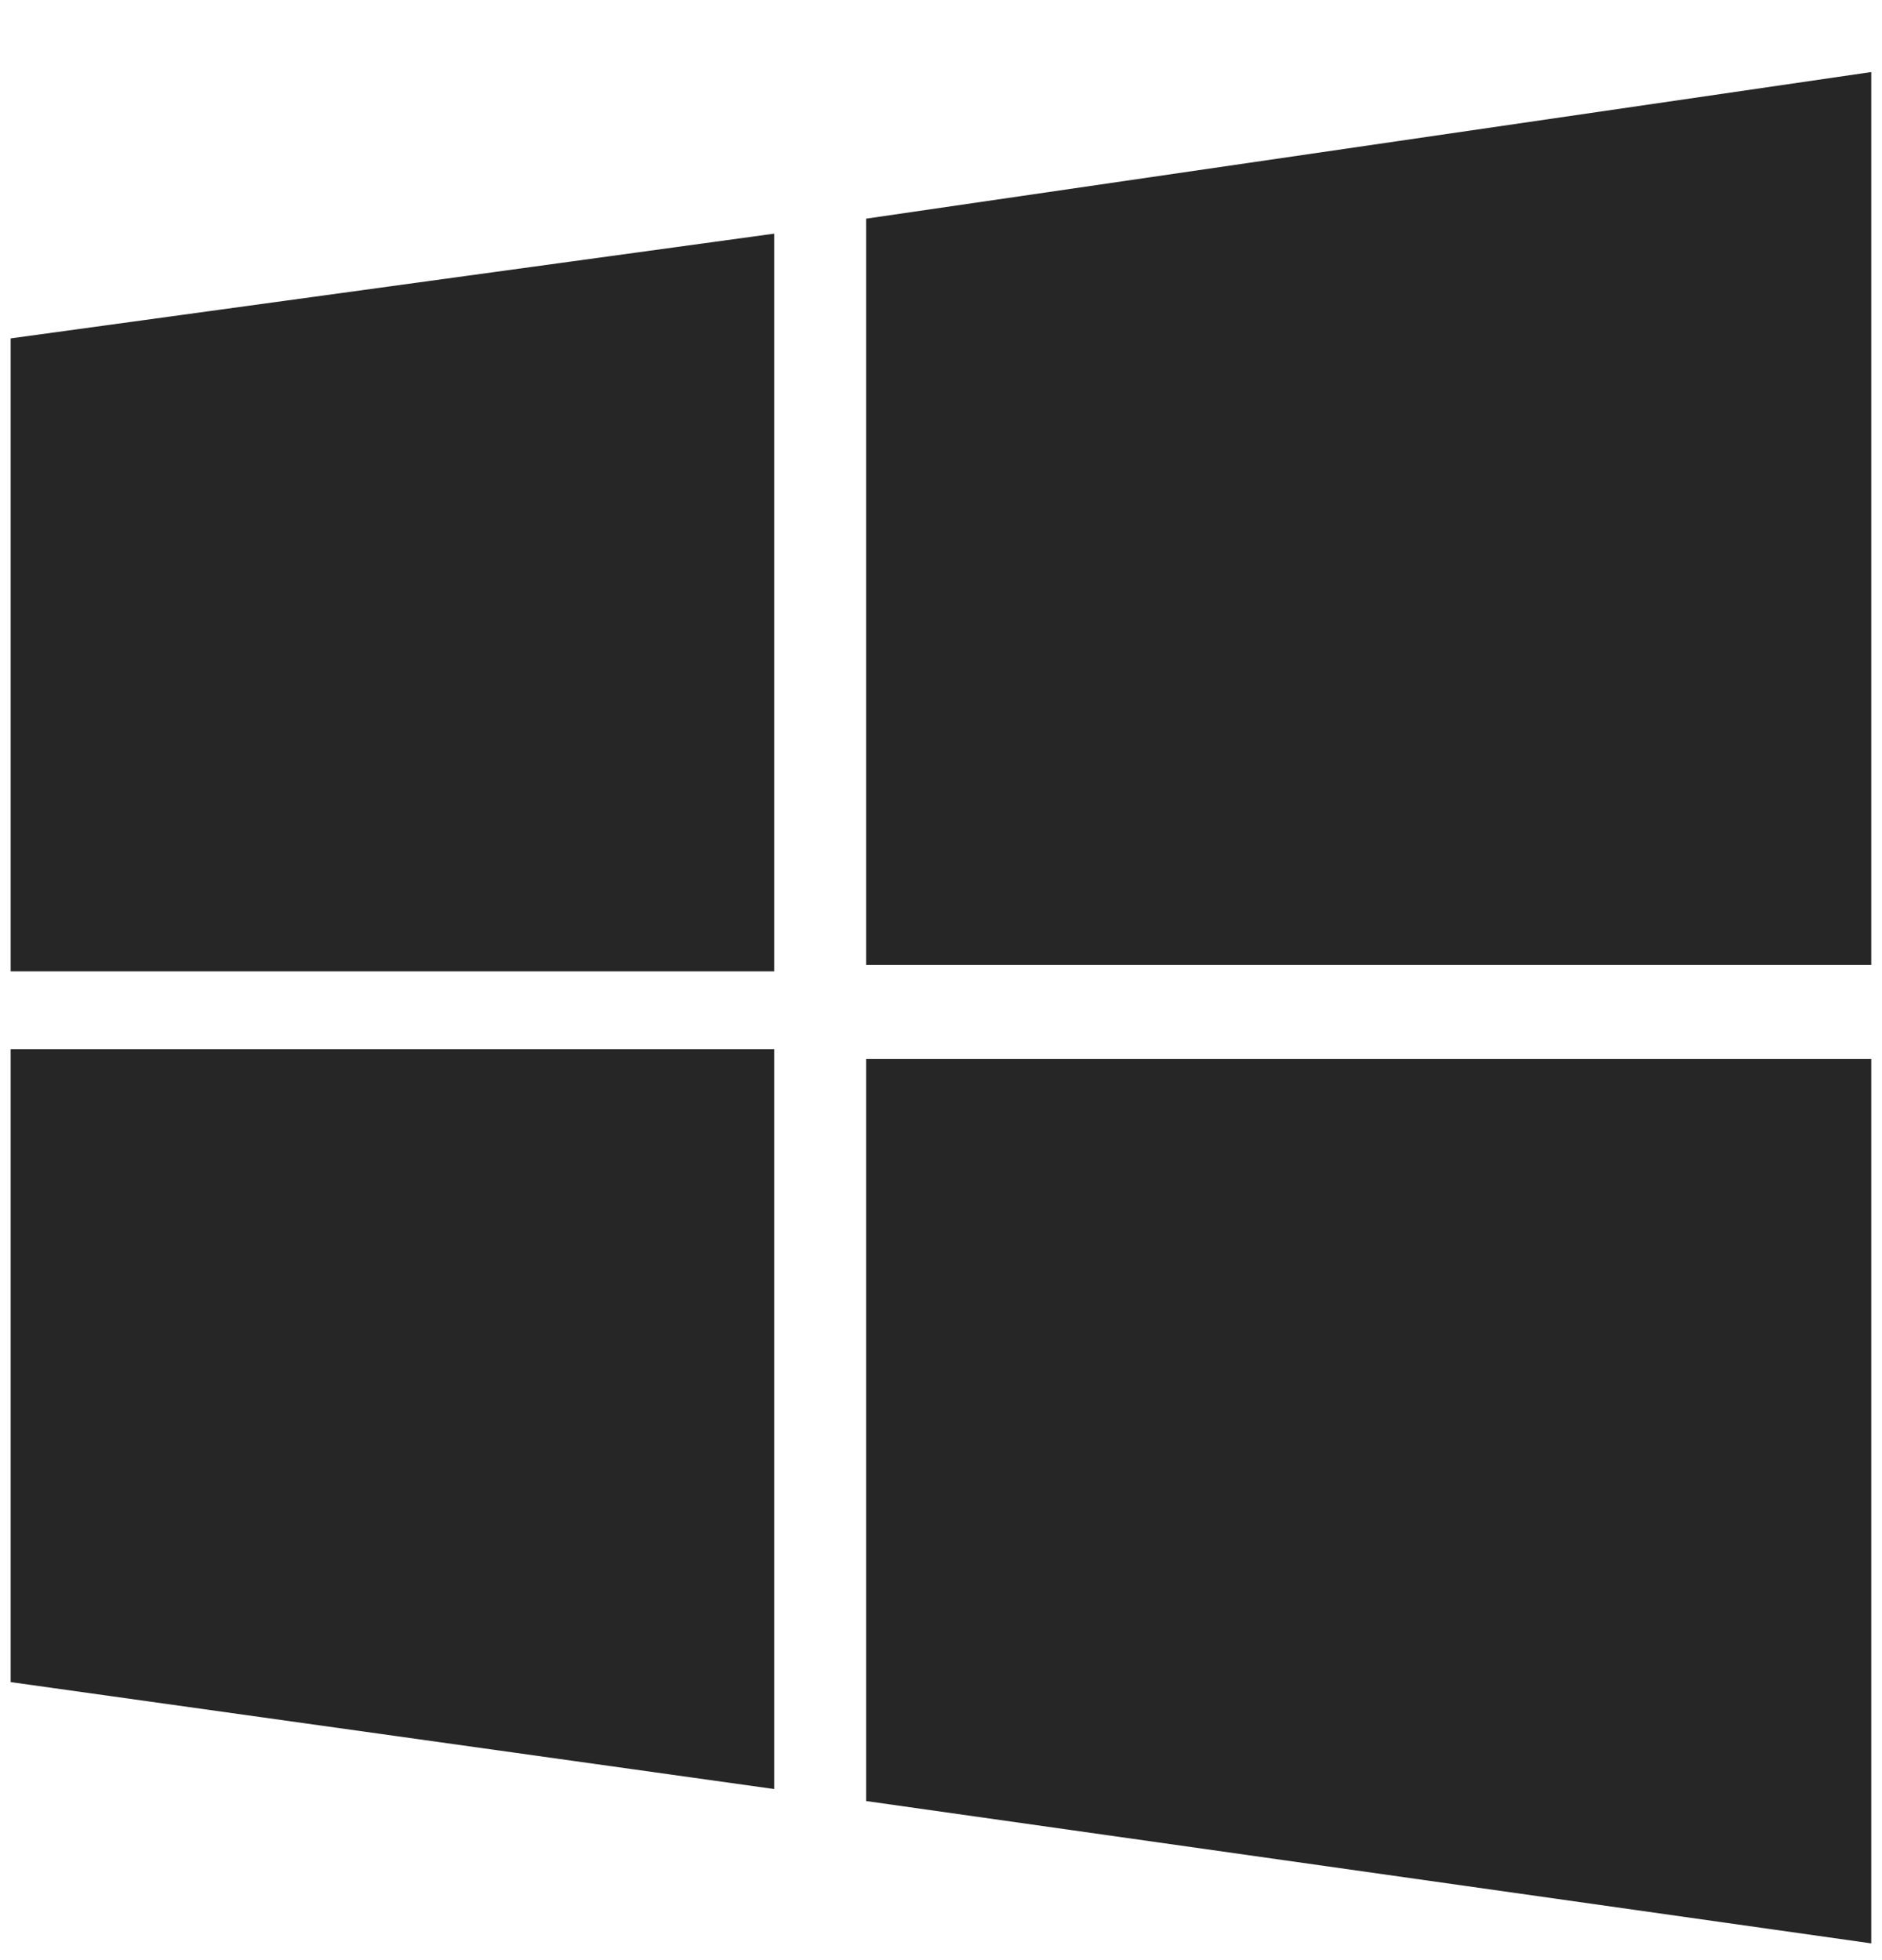 <svg width="24" height="25" viewBox="0 0 24 25" fill="none" xmlns="http://www.w3.org/2000/svg">
<g clip-path="url(#clip0_1136_1908)">
<path d="M0.136 4.316L9.873 2.98V12.389H0.136M11.045 2.789L23.945 0.907V12.307H11.045M0.136 13.382H9.873V22.818L0.136 21.454M11.045 13.507H23.945V24.798L11.045 22.971" fill="#262626"/>
</g>
<defs>
<clipPath id="clip0_1136_1908">
<rect width="23.727" height="24" fill="white" transform="translate(0.136 0.907)"/>
</clipPath>
</defs>
</svg>
